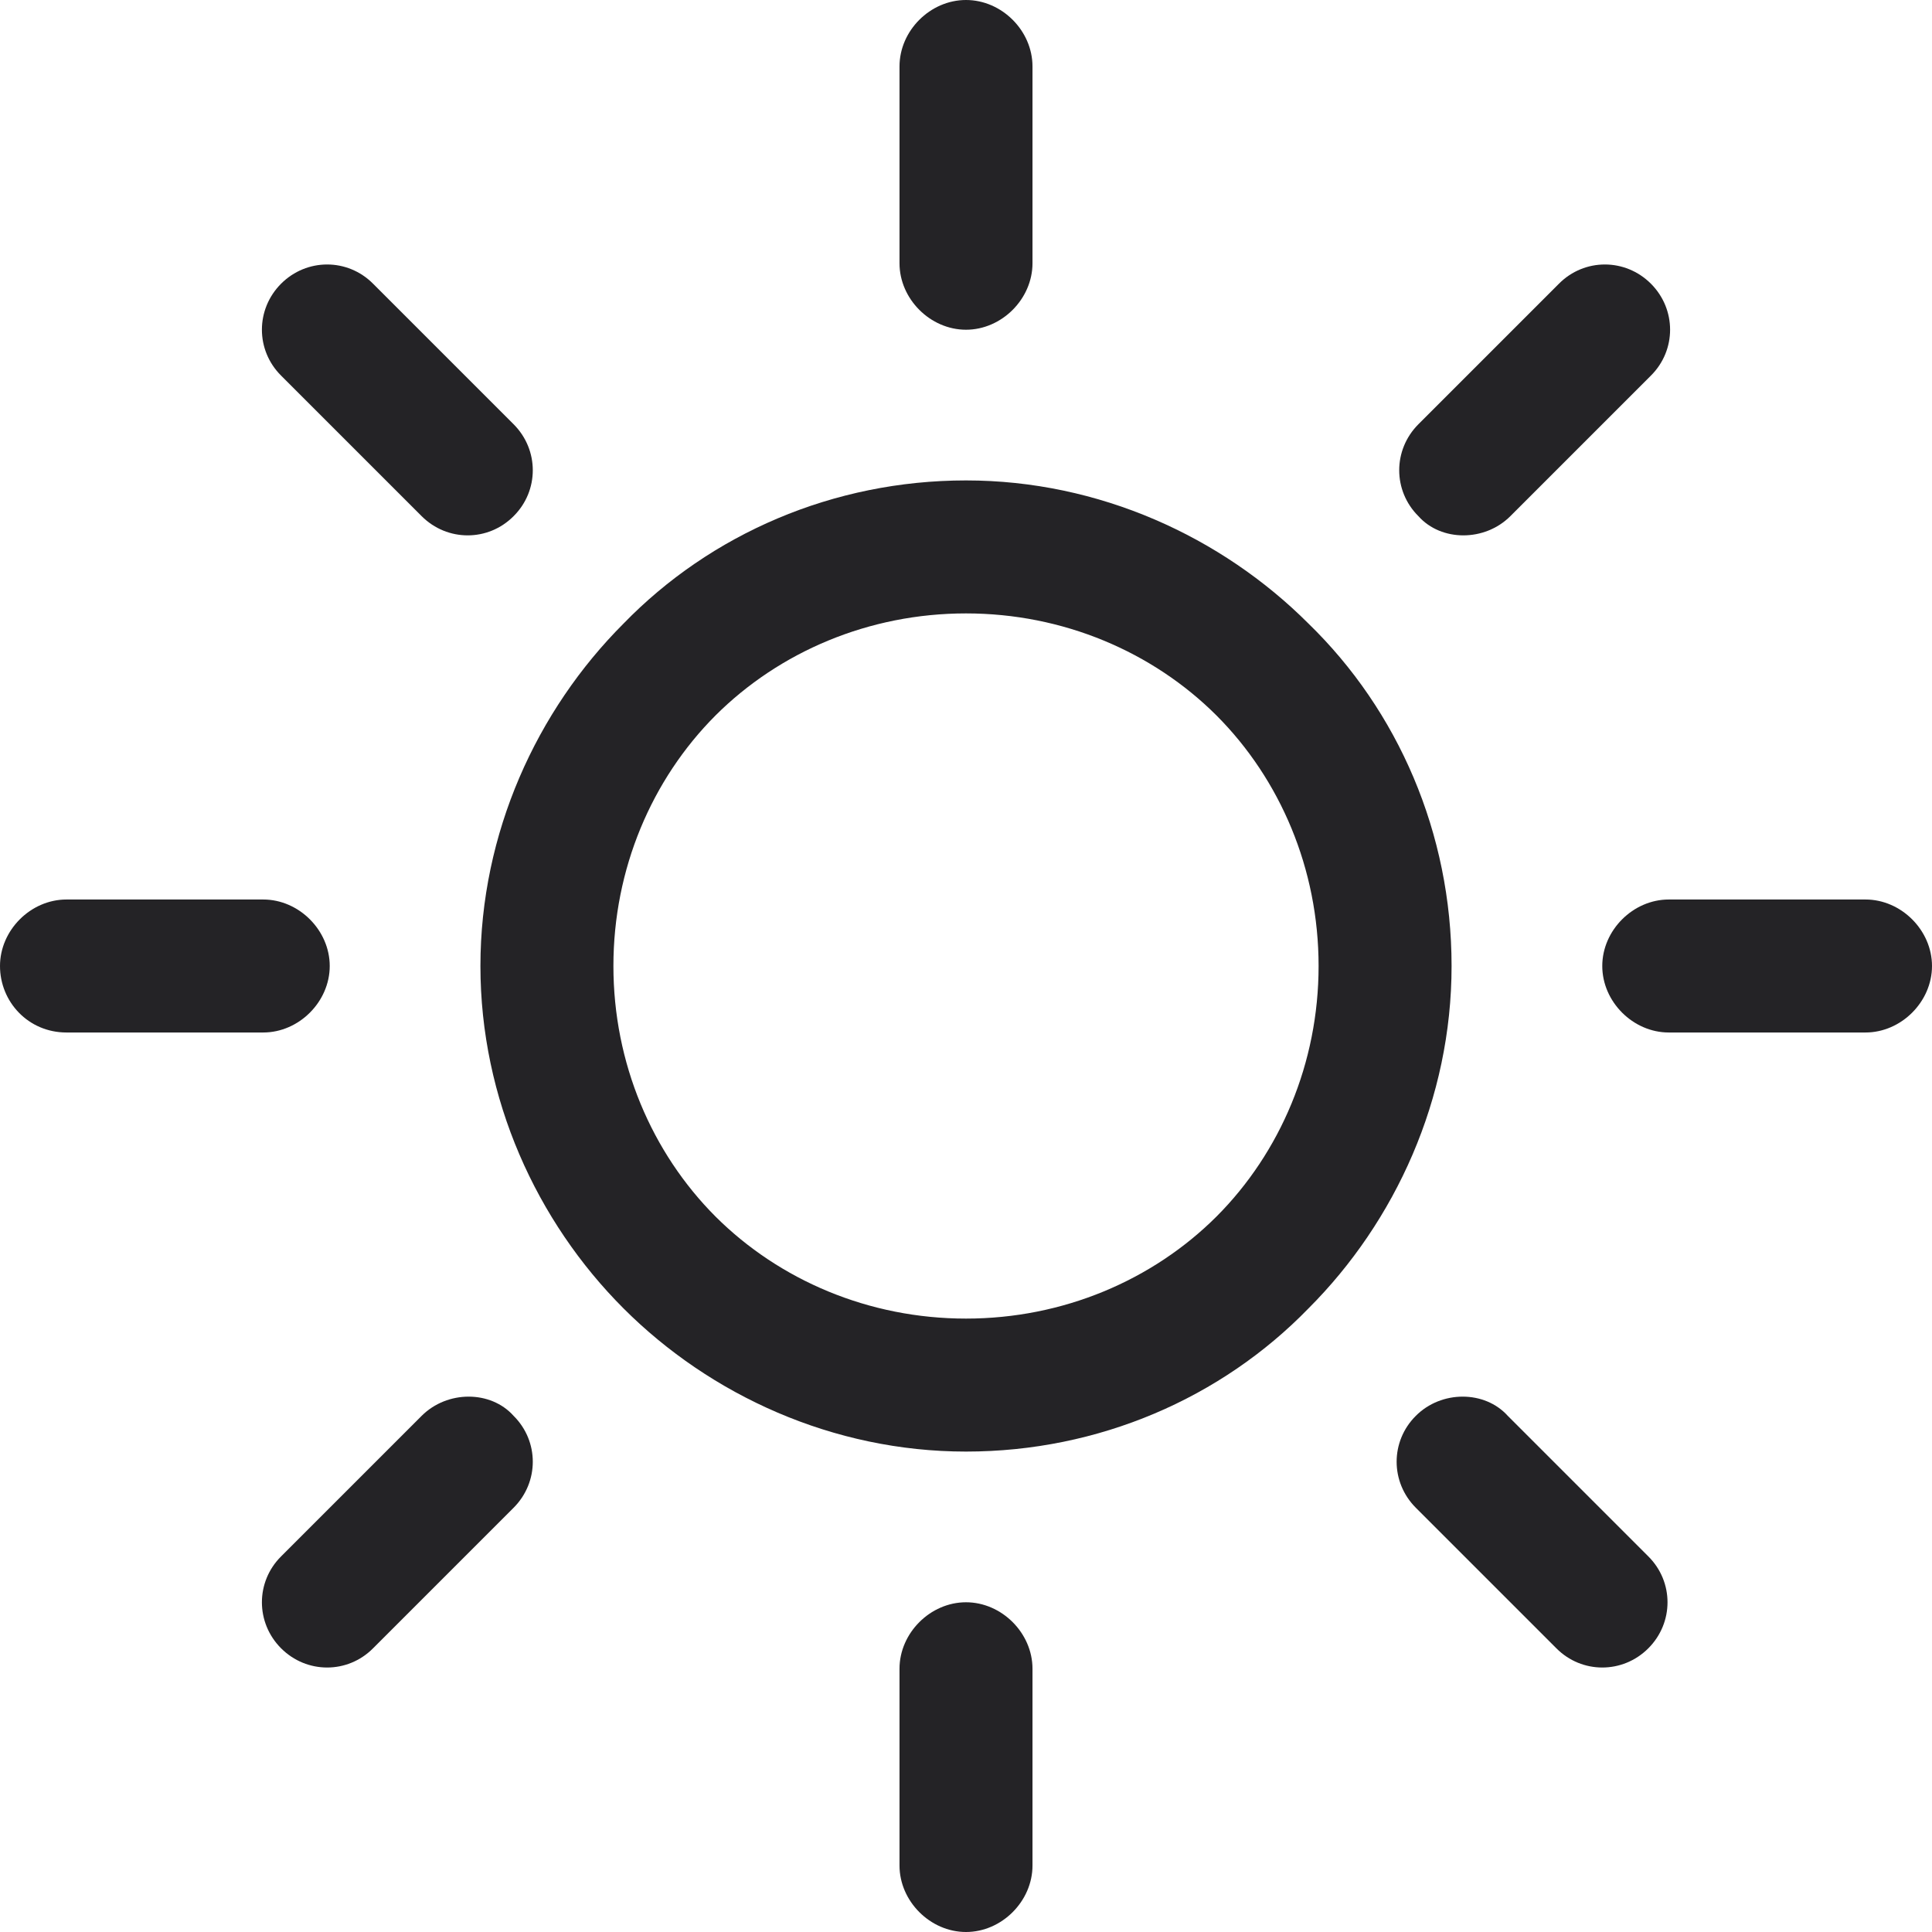 <svg width="12" height="12" viewBox="0 0 12 12" fill="none" xmlns="http://www.w3.org/2000/svg">
<g clip-path="url(#clip0_841_33894)">
<path d="M8.127 3.873C7.587 3.333 6.825 2.984 6 2.984C5.175 2.984 4.413 3.317 3.873 3.873C3.333 4.413 2.984 5.175 2.984 6C2.984 6.825 3.333 7.587 3.873 8.127C4.413 8.667 5.175 9.016 6 9.016C6.825 9.016 7.587 8.683 8.127 8.127C8.667 7.587 9.016 6.825 9.016 6C9.016 5.175 8.683 4.413 8.127 3.873ZM7.556 7.556C7.159 7.952 6.603 8.19 6 8.19C5.397 8.19 4.841 7.952 4.444 7.556C4.048 7.159 3.81 6.603 3.81 6C3.81 5.397 4.048 4.841 4.444 4.444C4.841 4.048 5.397 3.81 6 3.81C6.603 3.81 7.159 4.048 7.556 4.444C7.952 4.841 8.19 5.397 8.19 6C8.19 6.603 7.952 7.159 7.556 7.556Z" fill="#242326"/>
<path d="M11.587 5.587H10.365C10.143 5.587 9.952 5.778 9.952 6C9.952 6.222 10.143 6.413 10.365 6.413H11.587C11.809 6.413 12 6.222 12 6C12 5.778 11.809 5.587 11.587 5.587Z" fill="#242326"/>
<path d="M6 9.952C5.778 9.952 5.587 10.143 5.587 10.365V11.587C5.587 11.809 5.778 12 6 12C6.222 12 6.413 11.809 6.413 11.587V10.365C6.413 10.143 6.222 9.952 6 9.952Z" fill="#242326"/>
<path d="M10.238 9.667L9.365 8.794C9.222 8.635 8.952 8.635 8.794 8.794C8.635 8.952 8.635 9.206 8.794 9.365L9.667 10.238C9.825 10.397 10.079 10.397 10.238 10.238C10.397 10.079 10.397 9.825 10.238 9.667Z" fill="#242326"/>
<path d="M6 0C5.778 0 5.587 0.19 5.587 0.413V1.635C5.587 1.857 5.778 2.048 6 2.048C6.222 2.048 6.413 1.857 6.413 1.635V0.413C6.413 0.19 6.222 0 6 0Z" fill="#242326"/>
<path d="M10.254 1.762C10.095 1.603 9.841 1.603 9.683 1.762L8.81 2.635C8.651 2.794 8.651 3.048 8.81 3.206C8.952 3.365 9.222 3.365 9.381 3.206L10.254 2.333C10.413 2.175 10.413 1.921 10.254 1.762Z" fill="#242326"/>
<path d="M1.635 5.587H0.413C0.19 5.587 0 5.778 0 6C0 6.222 0.175 6.413 0.413 6.413H1.635C1.857 6.413 2.048 6.222 2.048 6C2.048 5.778 1.857 5.587 1.635 5.587Z" fill="#242326"/>
<path d="M3.19 8.794C3.048 8.635 2.778 8.635 2.619 8.794L1.746 9.667C1.587 9.825 1.587 10.079 1.746 10.238C1.905 10.397 2.159 10.397 2.317 10.238L3.19 9.365C3.349 9.206 3.349 8.952 3.19 8.794Z" fill="#242326"/>
<path d="M3.19 2.635L2.317 1.762C2.159 1.603 1.905 1.603 1.746 1.762C1.587 1.921 1.587 2.175 1.746 2.333L2.619 3.206C2.778 3.365 3.032 3.365 3.19 3.206C3.349 3.048 3.349 2.794 3.19 2.635Z" fill="#242326"/>
</g>
<defs>
<clipPath id="clip0_841_33894">
<rect width="12" height="12" fill="white"/>
</clipPath>
</defs>
</svg>
